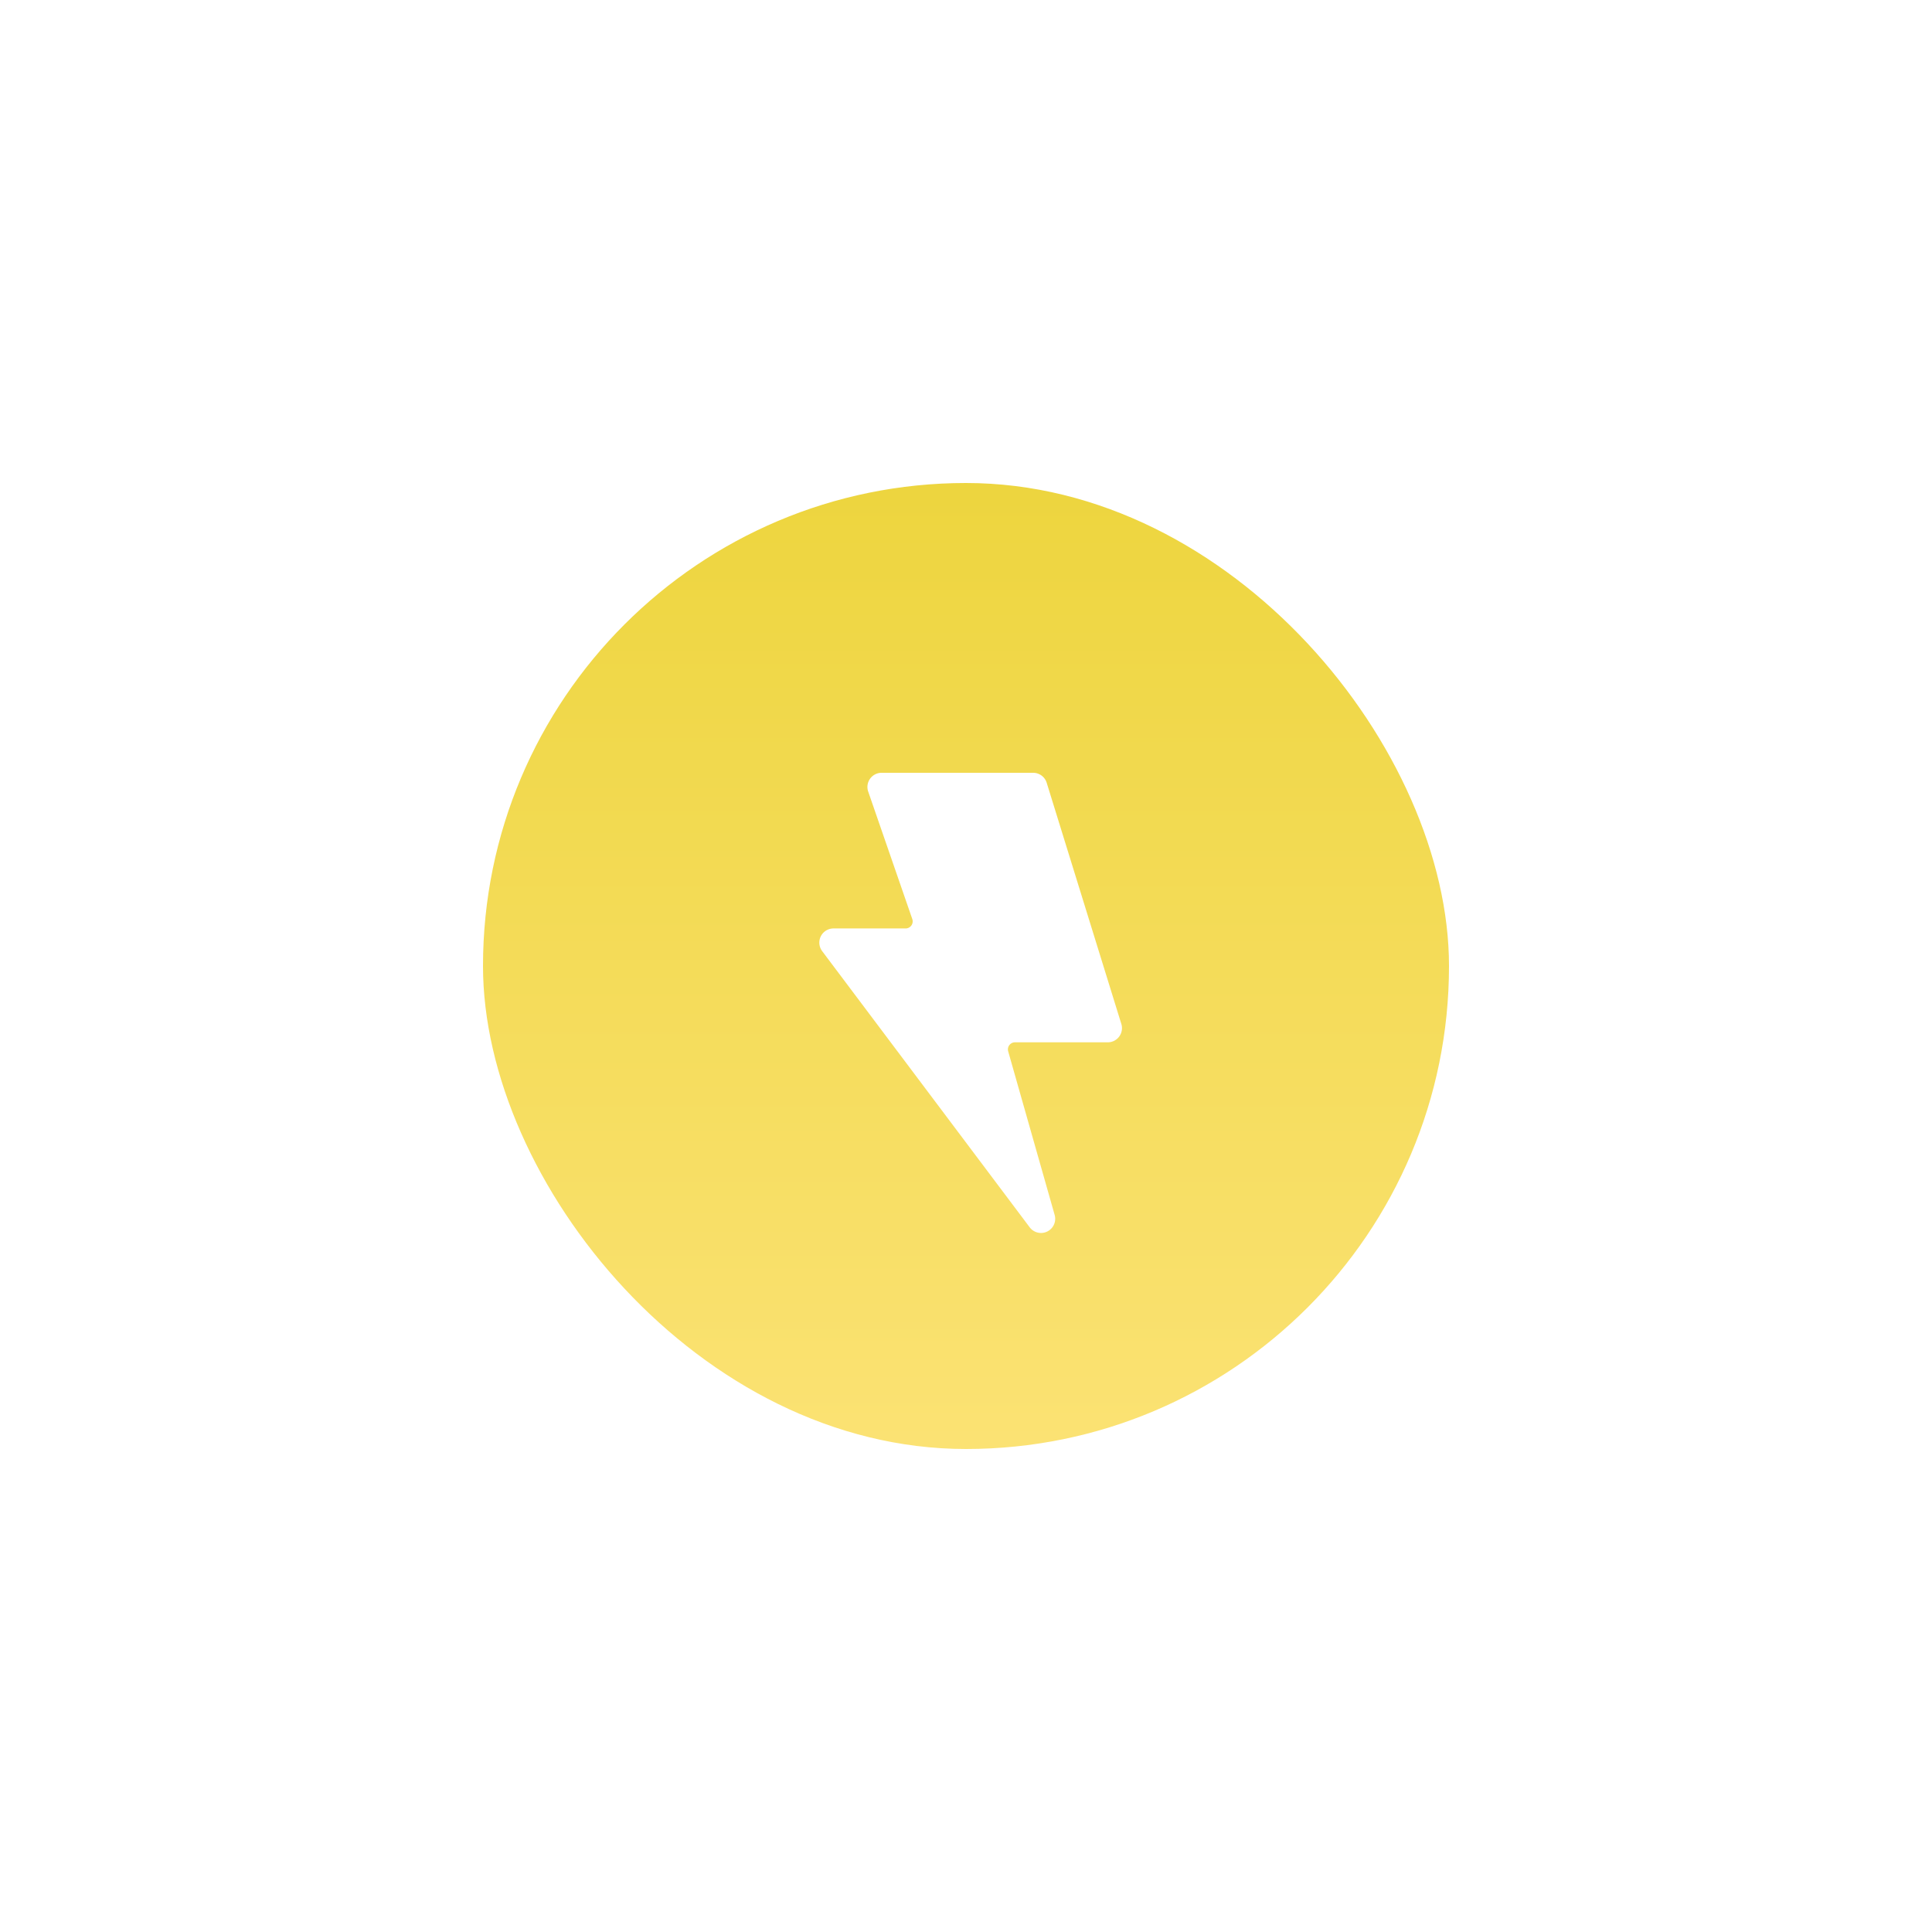 <svg xmlns="http://www.w3.org/2000/svg" xmlns:xlink="http://www.w3.org/1999/xlink" width="60" height="60" viewBox="0 0 60 60">
  <defs>
    <linearGradient id="linear-gradient" x1="0.5" x2="0.5" y2="0.987" gradientUnits="objectBoundingBox">
      <stop offset="0" stop-color="#edd53e"/>
      <stop offset="1" stop-color="#fbe273"/>
    </linearGradient>
    <filter id="Rectangle" x="0" y="0" width="60" height="60" filterUnits="userSpaceOnUse">
      <feOffset input="SourceAlpha"/>
      <feGaussianBlur stdDeviation="5" result="blur"/>
      <feFlood flood-color="#f4d556" flood-opacity="0.702"/>
      <feComposite operator="in" in2="blur"/>
      <feComposite in="SourceGraphic"/>
    </filter>
  </defs>
  <g id="Types_Electric" data-name="Types/Electric" transform="translate(10 10)">
    <g id="Group" transform="translate(5 5)">
      <g transform="matrix(1, 0, 0, 1, -15, -15)" filter="url(#Rectangle)">
        <rect id="Rectangle-2" data-name="Rectangle" width="30" height="30" rx="15" transform="translate(15 15)" fill="url(#linear-gradient)"/>
      </g>
      <path id="Path_5" data-name="Path 5" d="M1.963.584A.44.44,0,0,1,2.379,0H7.086a.44.44,0,0,1,.42.31L9.824,7.8a.44.44,0,0,1-.42.57H6.522a.22.22,0,0,0-.212.28l1.443,5.08a.44.44,0,0,1-.775.385L.53,5.534a.44.44,0,0,1,.352-.7H3.124a.22.22,0,0,0,.208-.292Z" transform="translate(10 9)" fill="#fff"/>
    </g>
  </g>
</svg>
